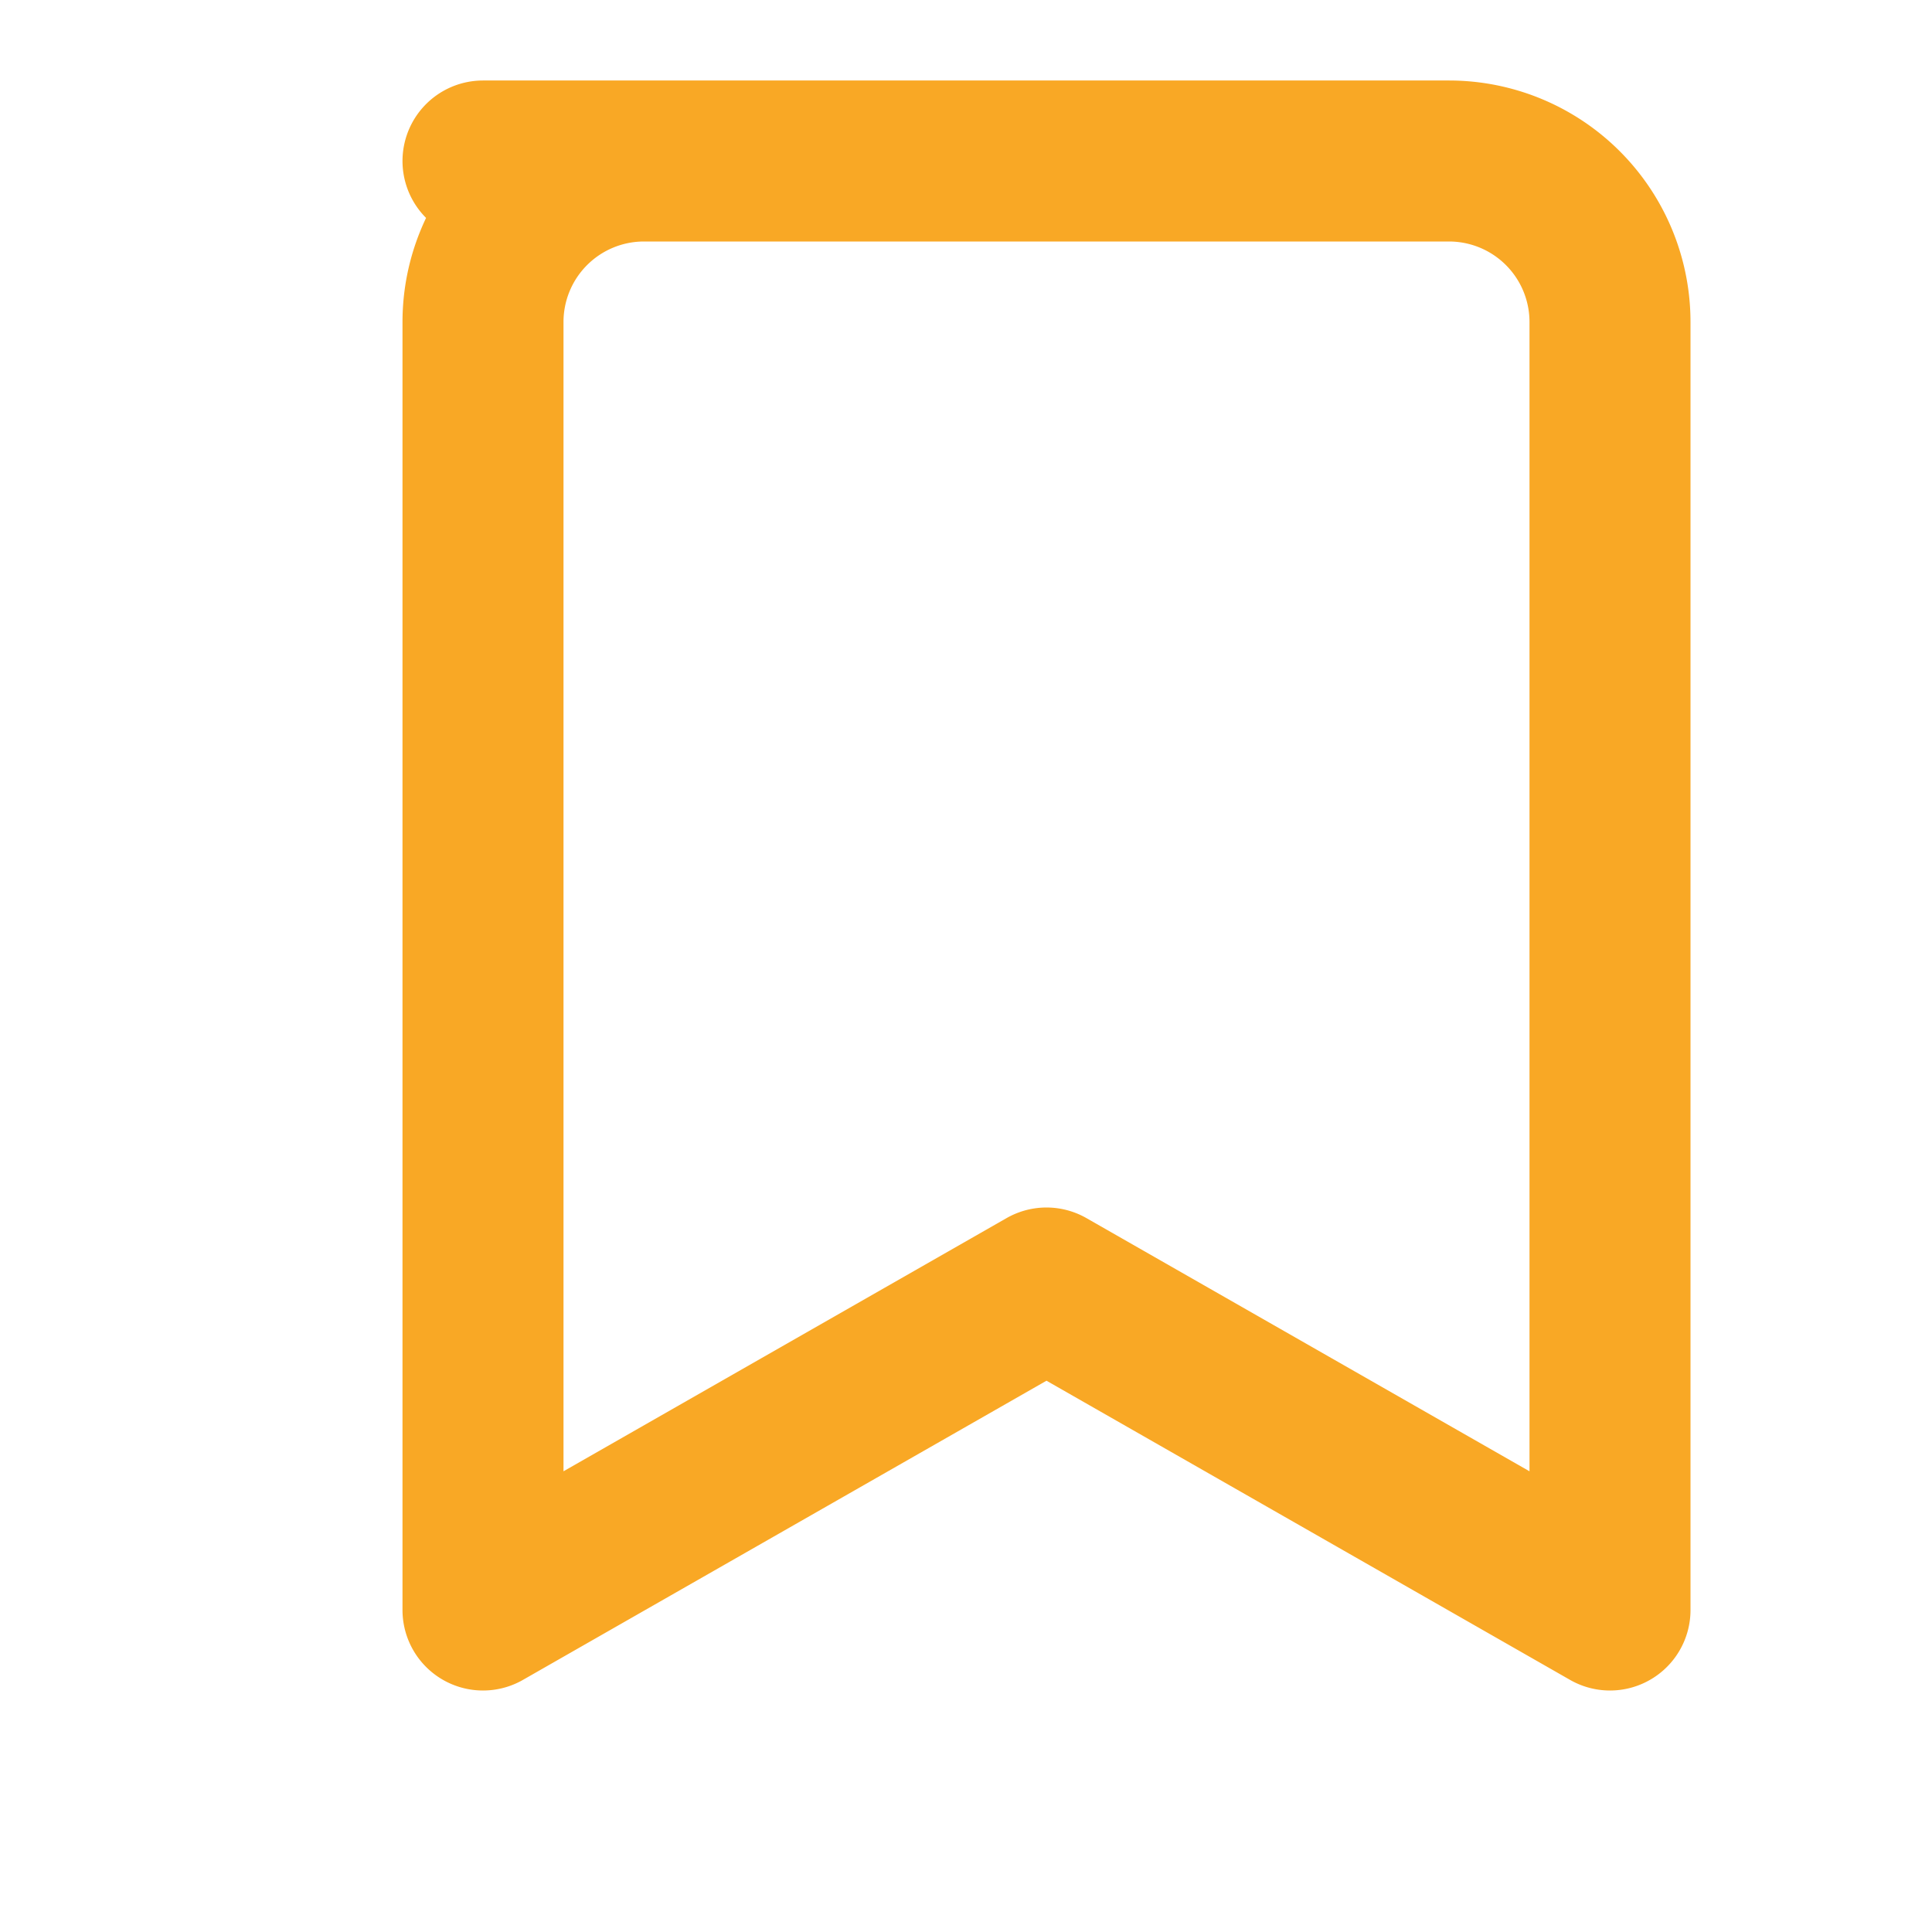 <svg xmlns="http://www.w3.org/2000/svg" viewBox="0 0 24 24" fill="none" stroke="#f9a825" stroke-width="2" stroke-linecap="round" stroke-linejoin="round" class="feather feather-bookmark">
  <path d="M6 2h12a2 2 0 0 1 2 2v16l-7-4-7 4V4a2 2 0 0 1 2-2z"></path>
</svg>